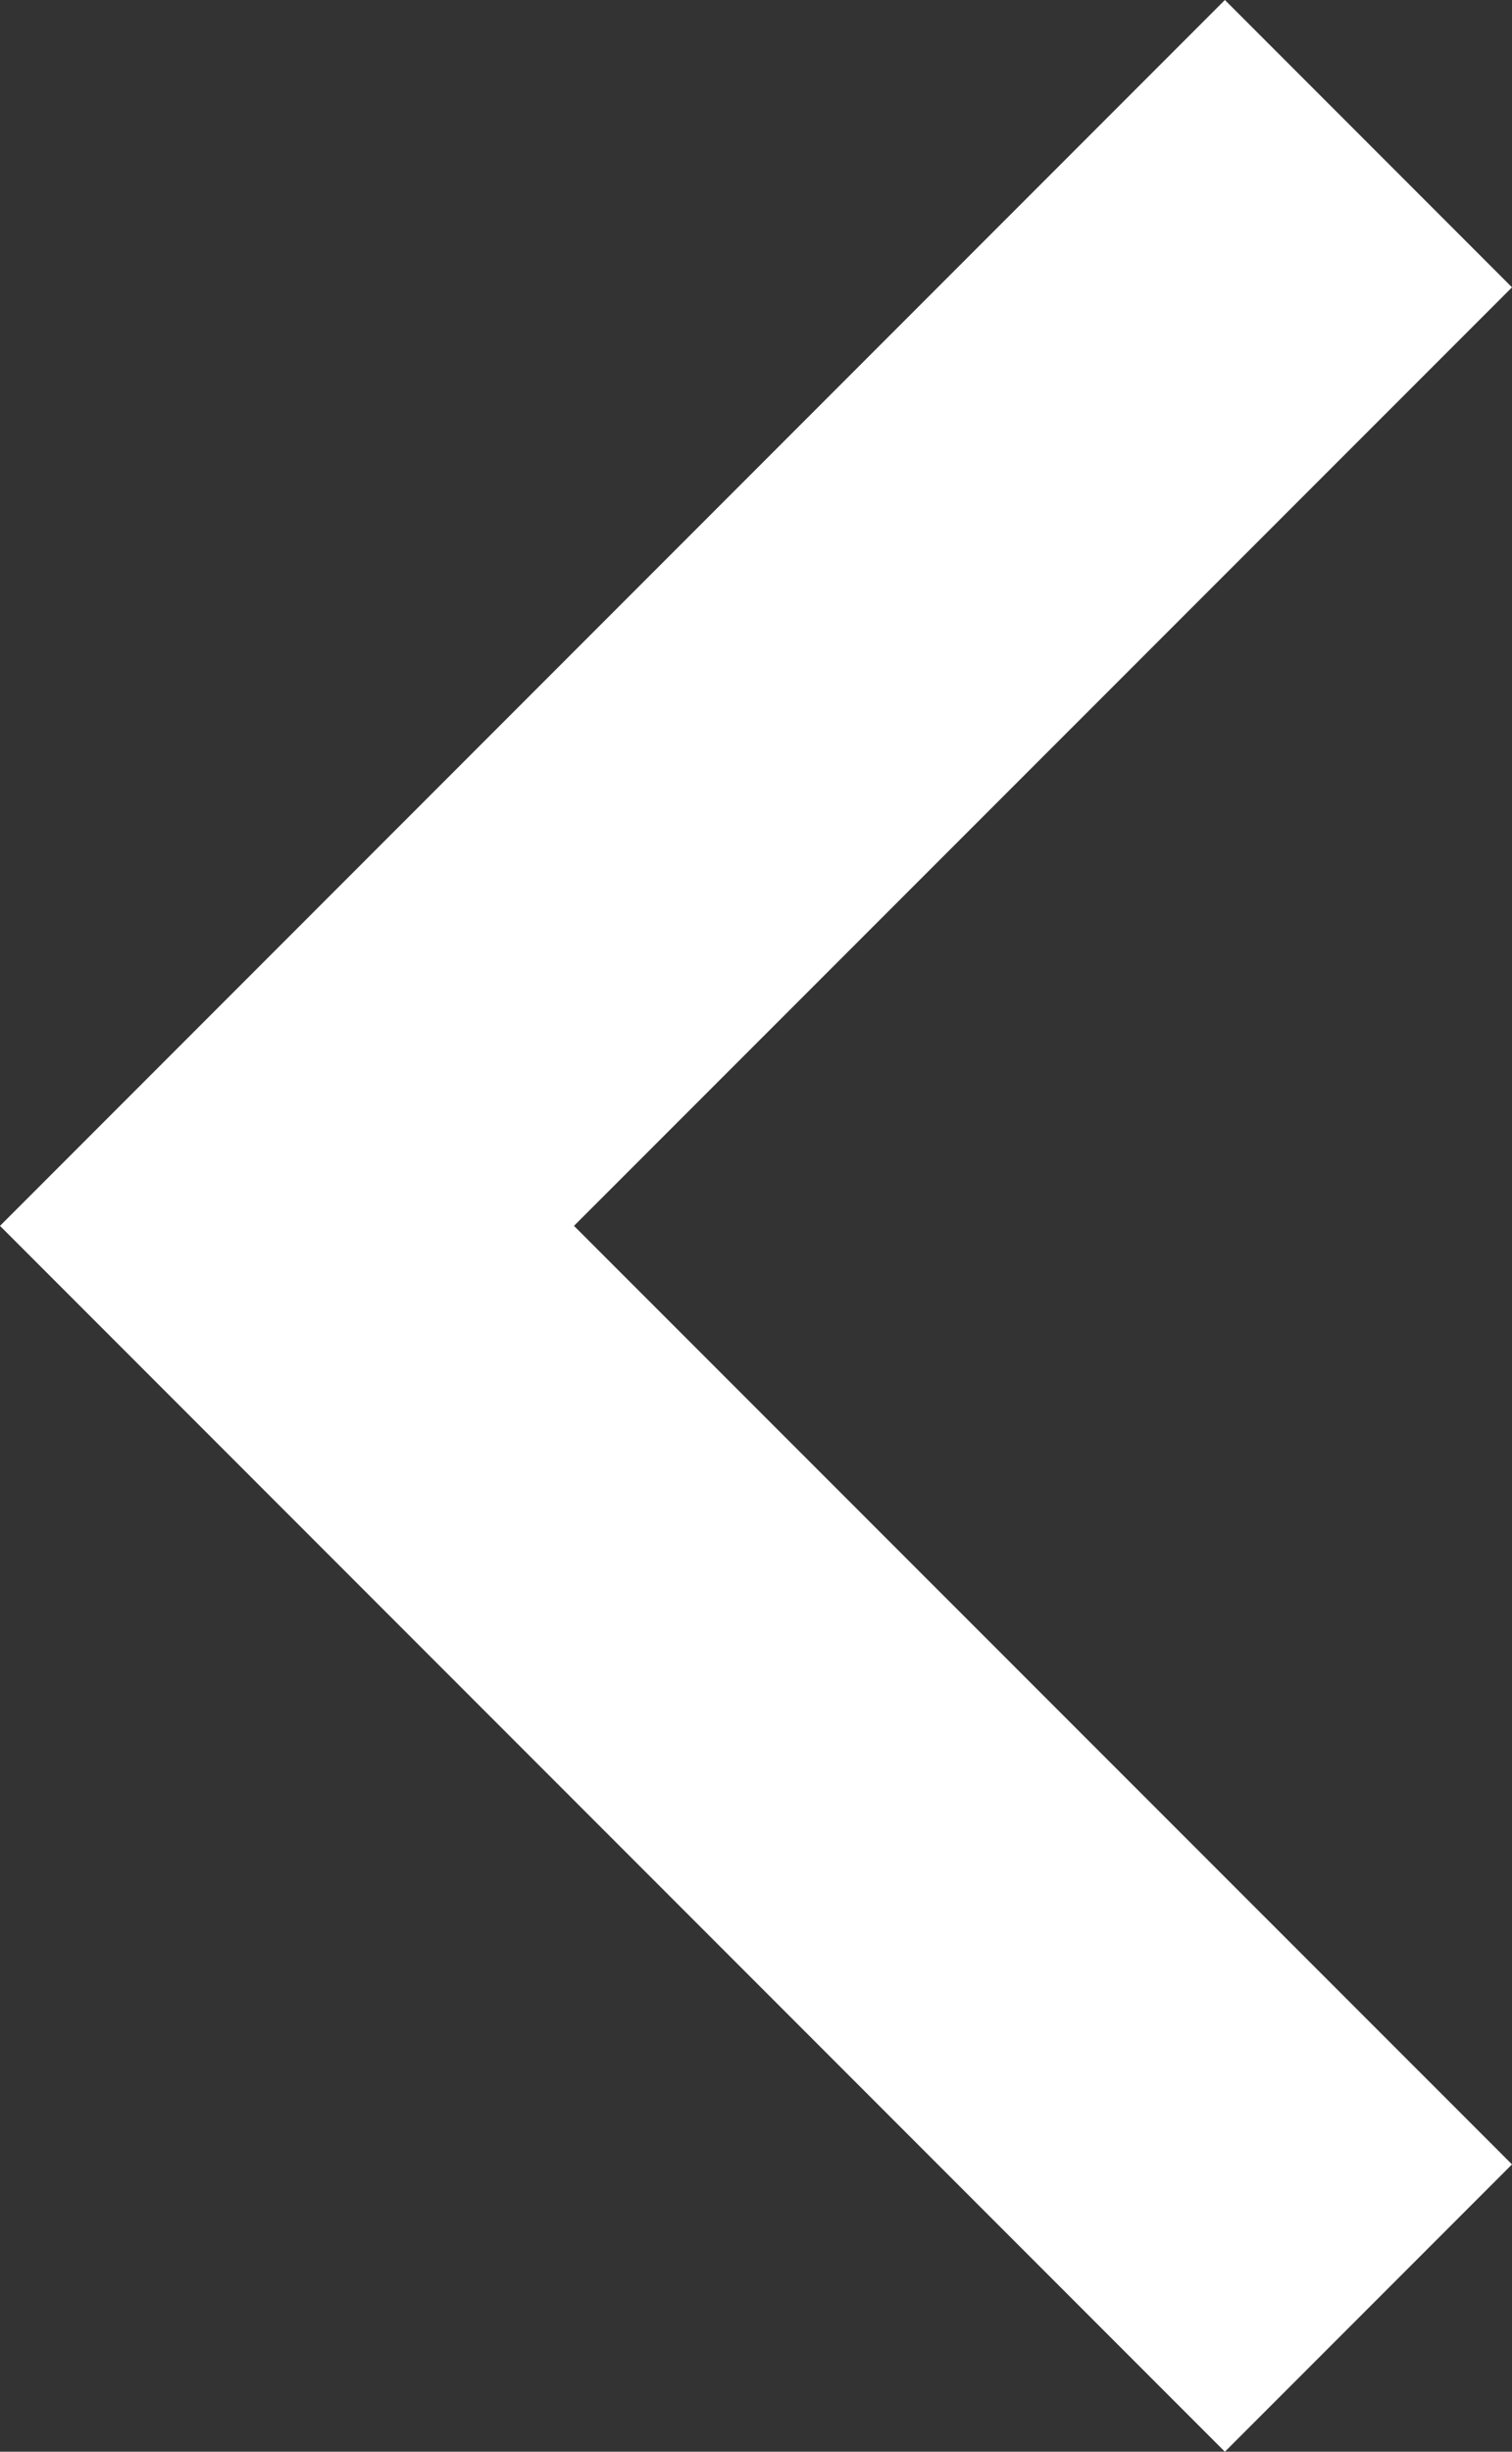 <svg xmlns="http://www.w3.org/2000/svg" width="6.172" height="10" viewBox="0 0 6.172 10">
  <rect x="0" y="0" width="6.172" height="10" fill="#333333" stroke="none"/>
  <path id="Tracé_8856" data-name="Tracé 8856" d="M6.172-7.148,5-8.32l5-5,5,5L13.828-7.148,10-10.977Z" transform="translate(13.32 15) rotate(-90)" fill="#fff"/>
</svg>
